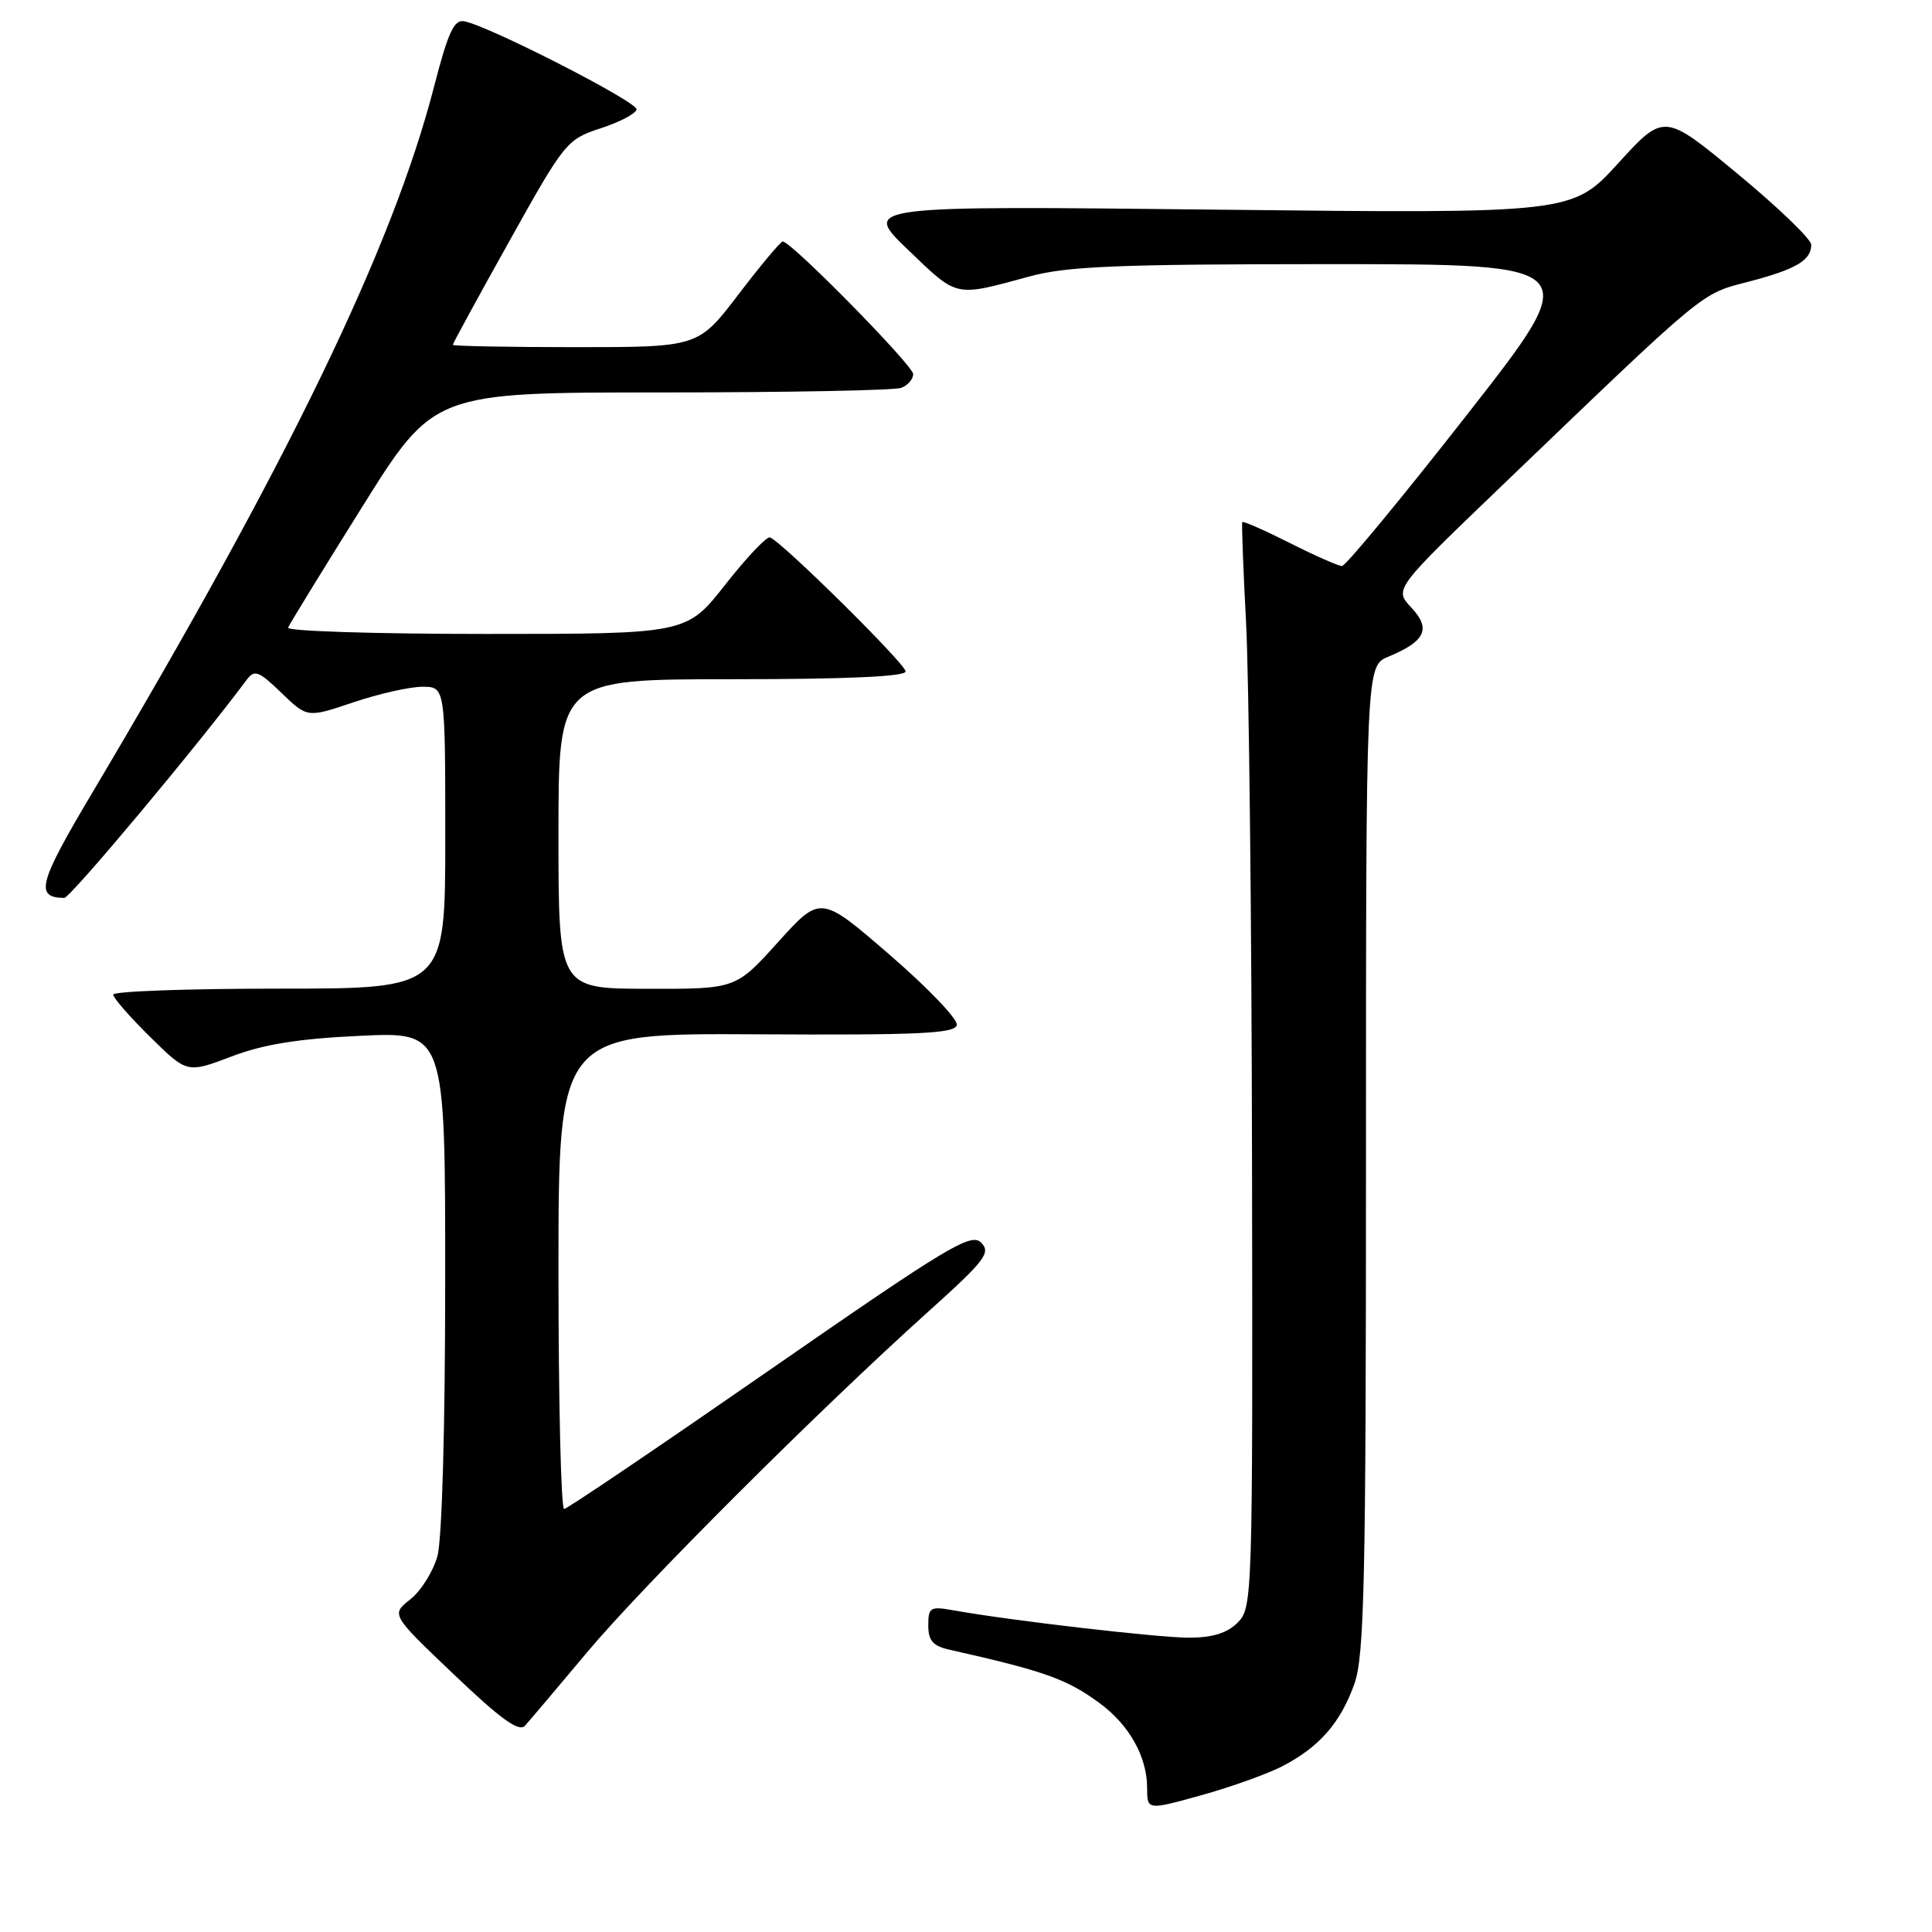 <?xml version="1.0" encoding="UTF-8" standalone="no"?>
<!DOCTYPE svg PUBLIC "-//W3C//DTD SVG 1.1//EN" "http://www.w3.org/Graphics/SVG/1.1/DTD/svg11.dtd" >
<svg xmlns="http://www.w3.org/2000/svg" xmlns:xlink="http://www.w3.org/1999/xlink" version="1.1" viewBox="0 0 256 256">
 <g >
 <path fill="currentColor"
d=" M 169.85 234.07 C 174.79 231.53 177.63 228.29 179.47 223.10 C 180.78 219.36 181.00 209.58 181.00 153.50 C 181.00 88.24 181.00 88.24 183.97 87.01 C 188.88 84.98 189.65 83.32 187.01 80.51 C 184.72 78.07 184.72 78.07 199.11 64.26 C 226.36 38.11 225.29 39.00 231.67 37.33 C 237.97 35.69 240.00 34.50 240.00 32.43 C 240.00 31.70 235.61 27.47 230.25 23.04 C 220.50 14.97 220.50 14.97 214.42 21.63 C 208.33 28.30 208.33 28.30 161.28 27.78 C 114.22 27.26 114.22 27.26 120.36 33.14 C 126.98 39.48 126.40 39.35 136.46 36.62 C 141.40 35.28 148.18 35.00 176.21 35.00 C 210.01 35.00 210.01 35.00 194.35 55.00 C 185.74 66.00 178.30 75.00 177.82 75.00 C 177.34 75.00 174.21 73.62 170.87 71.93 C 167.53 70.25 164.71 69.01 164.61 69.18 C 164.51 69.36 164.73 75.35 165.11 82.50 C 165.49 89.65 165.85 121.94 165.90 154.25 C 166.00 211.74 165.96 213.04 164.00 215.00 C 162.60 216.40 160.67 217.00 157.55 217.00 C 153.42 217.00 133.70 214.71 126.25 213.36 C 123.27 212.83 123.00 212.99 123.00 215.37 C 123.00 217.38 123.62 218.10 125.75 218.58 C 138.46 221.44 141.35 222.47 145.75 225.71 C 149.63 228.57 152.00 232.80 152.00 236.89 C 152.00 239.87 152.00 239.87 159.10 237.90 C 163.01 236.82 167.85 235.09 169.85 234.07 Z  M 77.74 219.00 C 85.15 210.14 108.37 186.96 123.00 173.80 C 130.56 167.00 131.33 165.99 130.00 164.65 C 128.66 163.31 125.60 165.16 102.00 181.52 C 87.42 191.63 75.16 199.93 74.75 199.95 C 74.34 199.98 74.00 185.81 74.00 168.46 C 74.00 136.91 74.00 136.91 100.25 137.05 C 121.83 137.17 126.55 136.95 126.78 135.82 C 126.94 135.06 122.94 130.88 117.89 126.52 C 108.73 118.60 108.73 118.60 103.11 124.82 C 97.50 131.05 97.50 131.05 85.75 131.02 C 74.00 131.00 74.00 131.00 74.00 110.50 C 74.00 90.00 74.00 90.00 97.00 90.00 C 112.16 90.00 120.00 89.65 120.00 88.97 C 120.00 87.98 103.64 71.81 102.03 71.21 C 101.60 71.05 98.93 73.86 96.11 77.46 C 90.97 84.00 90.97 84.00 64.40 84.00 C 49.79 84.00 37.98 83.63 38.17 83.17 C 38.35 82.71 42.77 75.51 47.99 67.17 C 57.48 52.00 57.48 52.00 87.66 52.00 C 104.26 52.00 118.55 51.73 119.42 51.39 C 120.29 51.06 121.00 50.24 121.00 49.57 C 121.00 48.43 104.85 32.00 103.72 32.00 C 103.43 32.00 100.80 35.15 97.86 39.00 C 92.52 46.00 92.52 46.00 76.26 46.00 C 67.32 46.00 60.00 45.86 60.00 45.69 C 60.00 45.51 63.37 39.33 67.50 31.94 C 74.82 18.82 75.10 18.47 79.59 17.00 C 82.12 16.18 84.26 15.05 84.35 14.50 C 84.50 13.52 64.79 3.43 61.51 2.82 C 60.16 2.56 59.37 4.29 57.51 11.50 C 52.03 32.74 38.15 61.42 12.30 104.92 C 5.09 117.04 4.58 118.93 8.51 118.98 C 9.30 119.00 26.25 98.73 32.68 90.09 C 33.72 88.69 34.27 88.89 37.29 91.81 C 40.72 95.12 40.72 95.12 46.83 93.06 C 50.19 91.93 54.30 91.00 55.97 91.00 C 59.00 91.00 59.00 91.00 59.00 111.00 C 59.00 131.00 59.00 131.00 37.00 131.00 C 24.90 131.00 15.00 131.35 15.00 131.79 C 15.00 132.22 17.20 134.75 19.90 137.40 C 24.79 142.22 24.79 142.22 30.65 140.00 C 34.92 138.37 39.54 137.63 47.75 137.25 C 59.00 136.72 59.00 136.72 58.99 169.61 C 58.99 189.07 58.57 204.01 57.96 206.20 C 57.39 208.24 55.78 210.81 54.37 211.92 C 51.81 213.94 51.81 213.94 60.16 221.89 C 66.34 227.79 68.77 229.54 69.56 228.67 C 70.14 228.03 73.82 223.68 77.74 219.00 Z "/>
</g>
</svg>